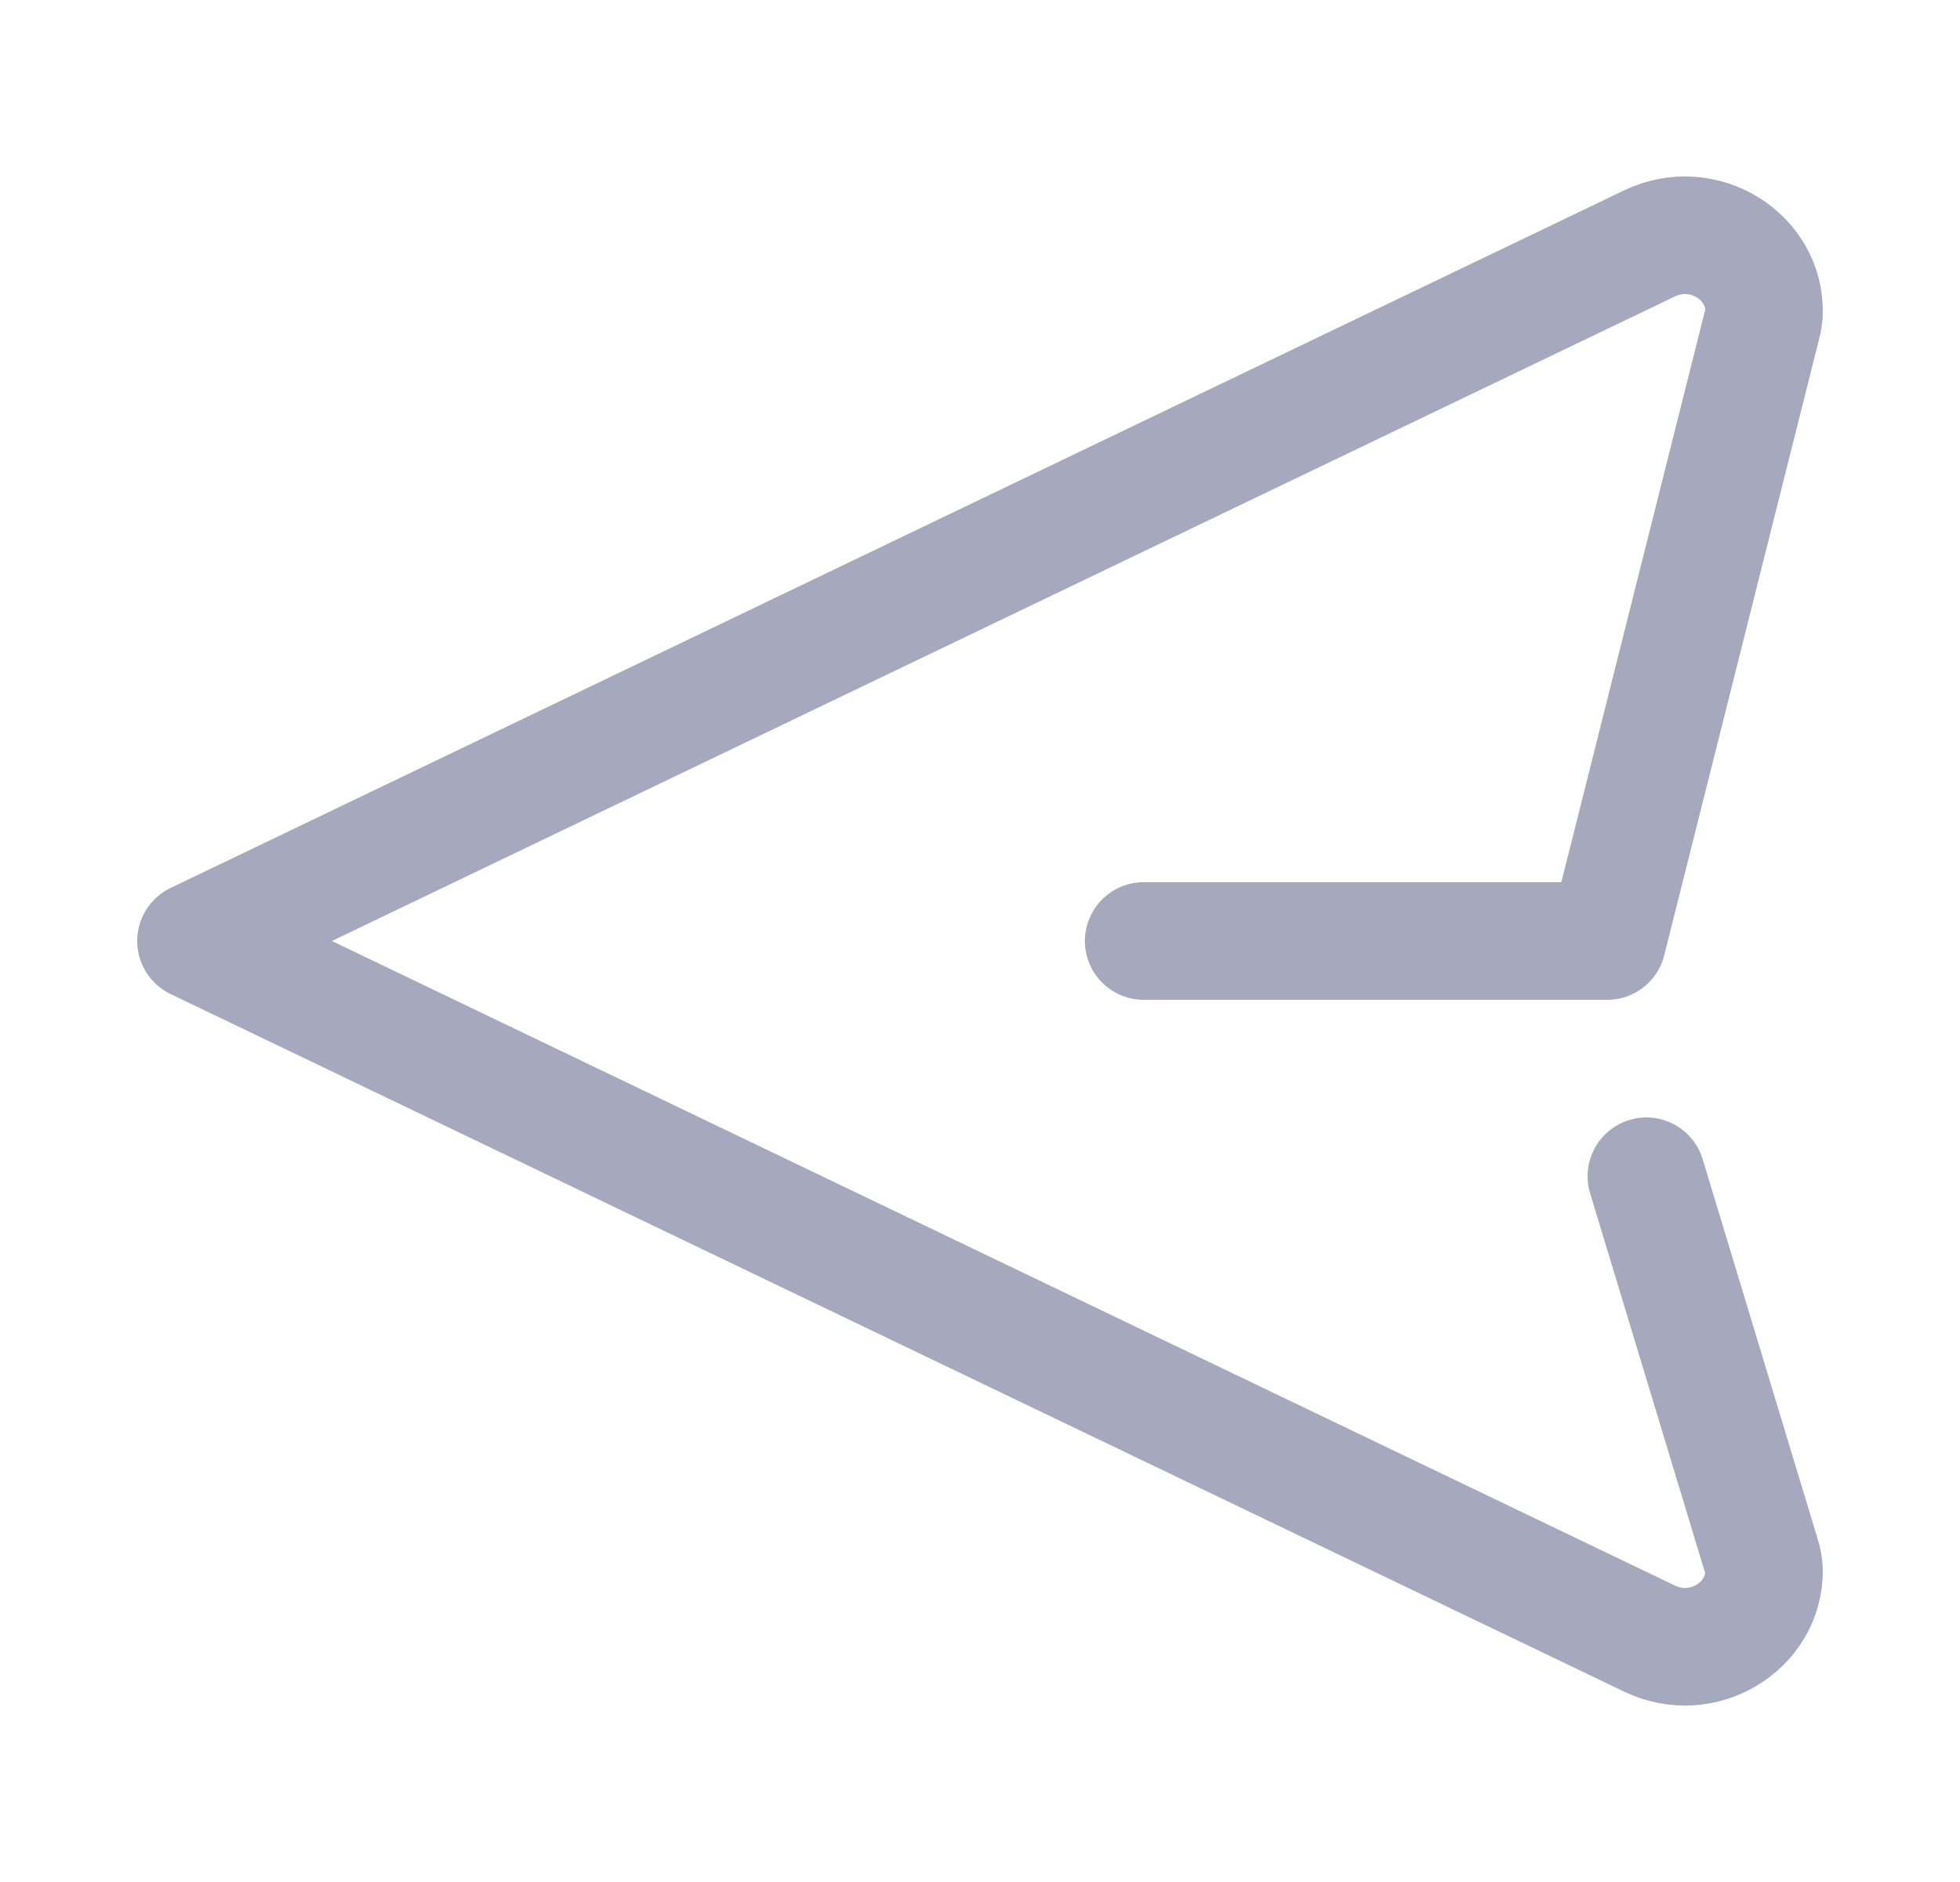 <svg width="25" height="24" viewBox="0 0 25 24" fill="none" xmlns="http://www.w3.org/2000/svg">
<path d="M14.588 12H20.5L22.477 4.135C22.49 4.089 22.497 4.042 22.5 3.995C22.522 3.274 21.728 2.774 21.04 3.104L2.5 12L21.04 20.896C21.72 21.223 22.504 20.737 22.5 20.029C22.498 19.966 22.487 19.903 22.467 19.843L21 15" stroke="#A6A9BD" stroke-width="1.5" stroke-linecap="round" stroke-linejoin="round"/>
</svg>
